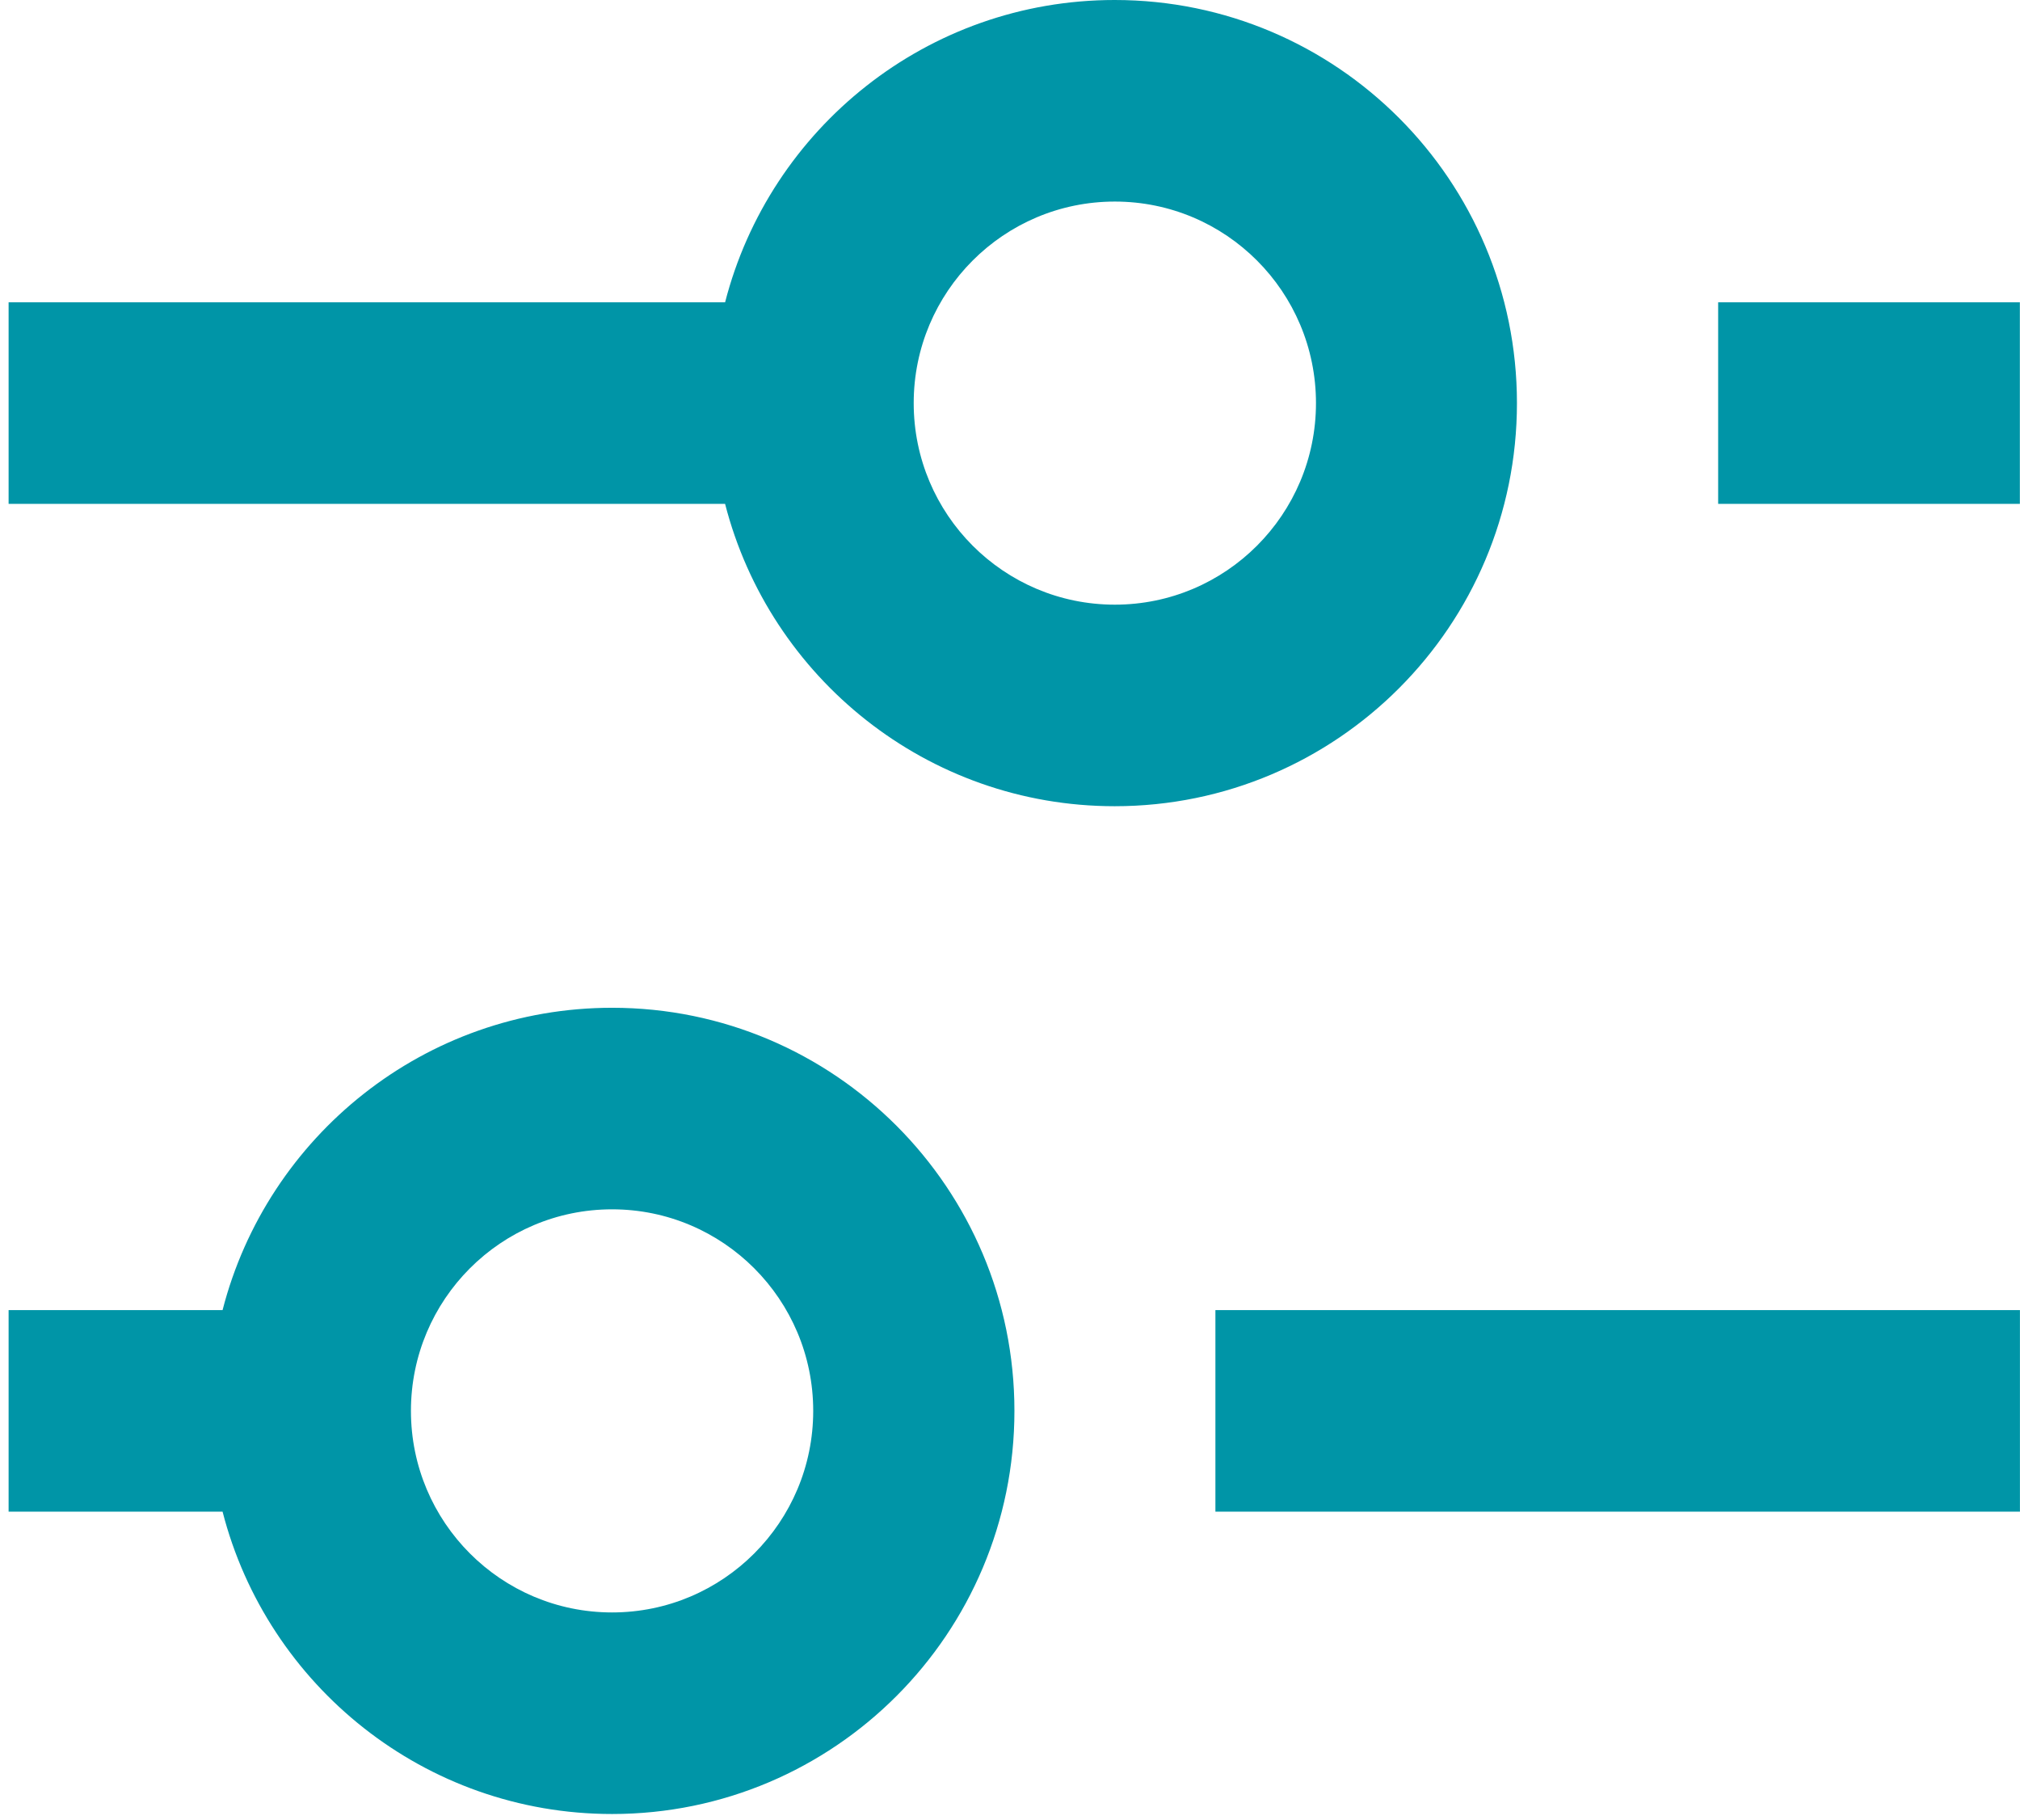 <svg width="131" height="118" viewBox="0 0 131 118" fill="none" xmlns="http://www.w3.org/2000/svg">
<path fill-rule="evenodd" clip-rule="evenodd" d="M47.023 32.671C49.919 43.944 60.133 52.273 72.289 52.273C86.696 52.273 98.376 40.572 98.376 26.137C98.376 11.702 86.696 0 72.289 0C60.133 0 49.919 8.33 47.023 19.602H0.558V32.671H47.023ZM130.991 19.602H111.425V32.671H130.991V19.602ZM14.434 98.013C17.329 109.285 27.544 117.616 39.699 117.616C54.107 117.616 65.787 105.913 65.787 91.479C65.787 77.044 54.107 65.342 39.699 65.342C27.544 65.342 17.329 73.671 14.434 84.944H0.558V98.013H14.434ZM130.996 98.013H78.821V84.944H130.996V98.013ZM39.694 104.547C46.898 104.547 52.738 98.696 52.738 91.479C52.738 84.261 46.898 78.41 39.694 78.41C32.49 78.41 26.65 84.261 26.65 91.479C26.65 98.696 32.49 104.547 39.694 104.547ZM85.343 26.137C85.343 33.354 79.503 39.205 72.299 39.205C65.095 39.205 59.255 33.354 59.255 26.137C59.255 18.919 65.095 13.069 72.299 13.069C79.503 13.069 85.343 18.919 85.343 26.137Z" fill="#0095A7"/>
</svg>
